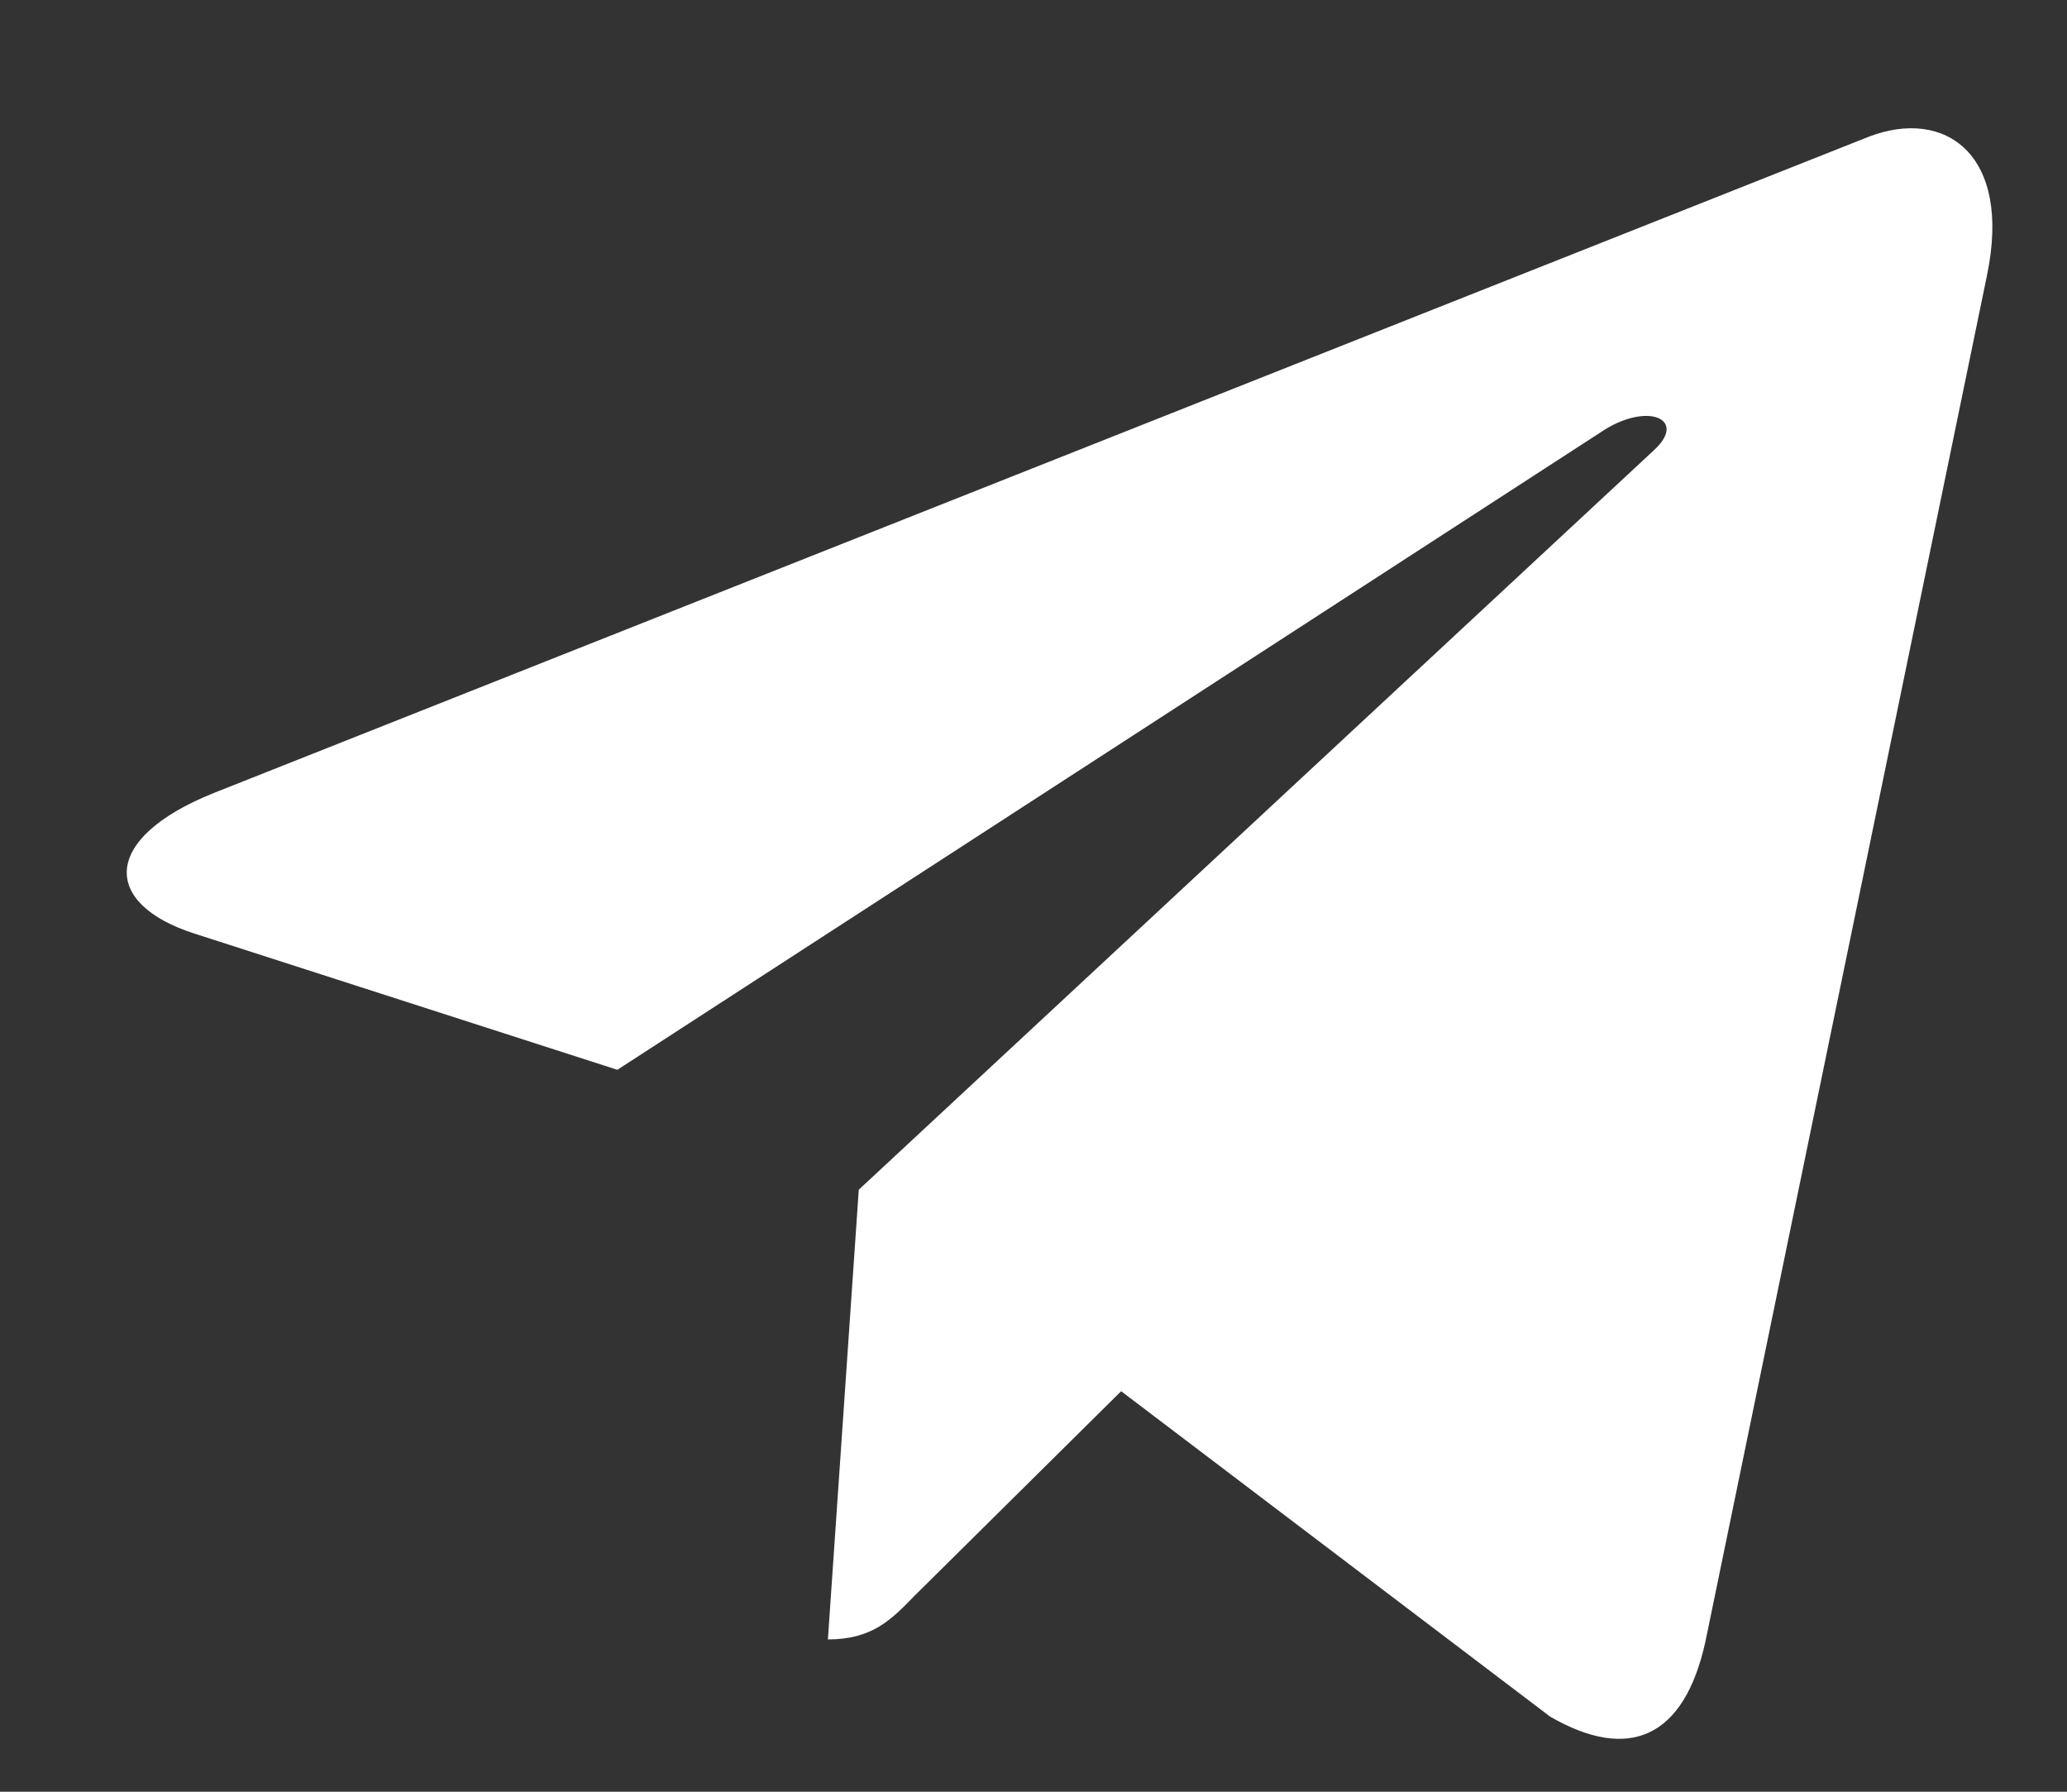 <svg width="15" height="13" viewBox="0 0 15 13" fill="none" xmlns="http://www.w3.org/2000/svg">
<rect x="0" y="0" width="15" height="13" fill="#333333" stroke="none"/>
<path d="M6.232 8.632L6.008 11.895C6.329 11.895 6.468 11.752 6.634 11.581L8.136 10.094L11.249 12.455C11.82 12.785 12.222 12.611 12.376 11.911L14.42 1.995L14.42 1.994C14.601 1.12 14.115 0.778 13.559 0.993L1.548 5.755C0.729 6.085 0.741 6.558 1.409 6.773L4.48 7.762L11.612 3.139C11.948 2.909 12.253 3.037 12.002 3.267L6.232 8.632Z" fill="white"/>
</svg>
